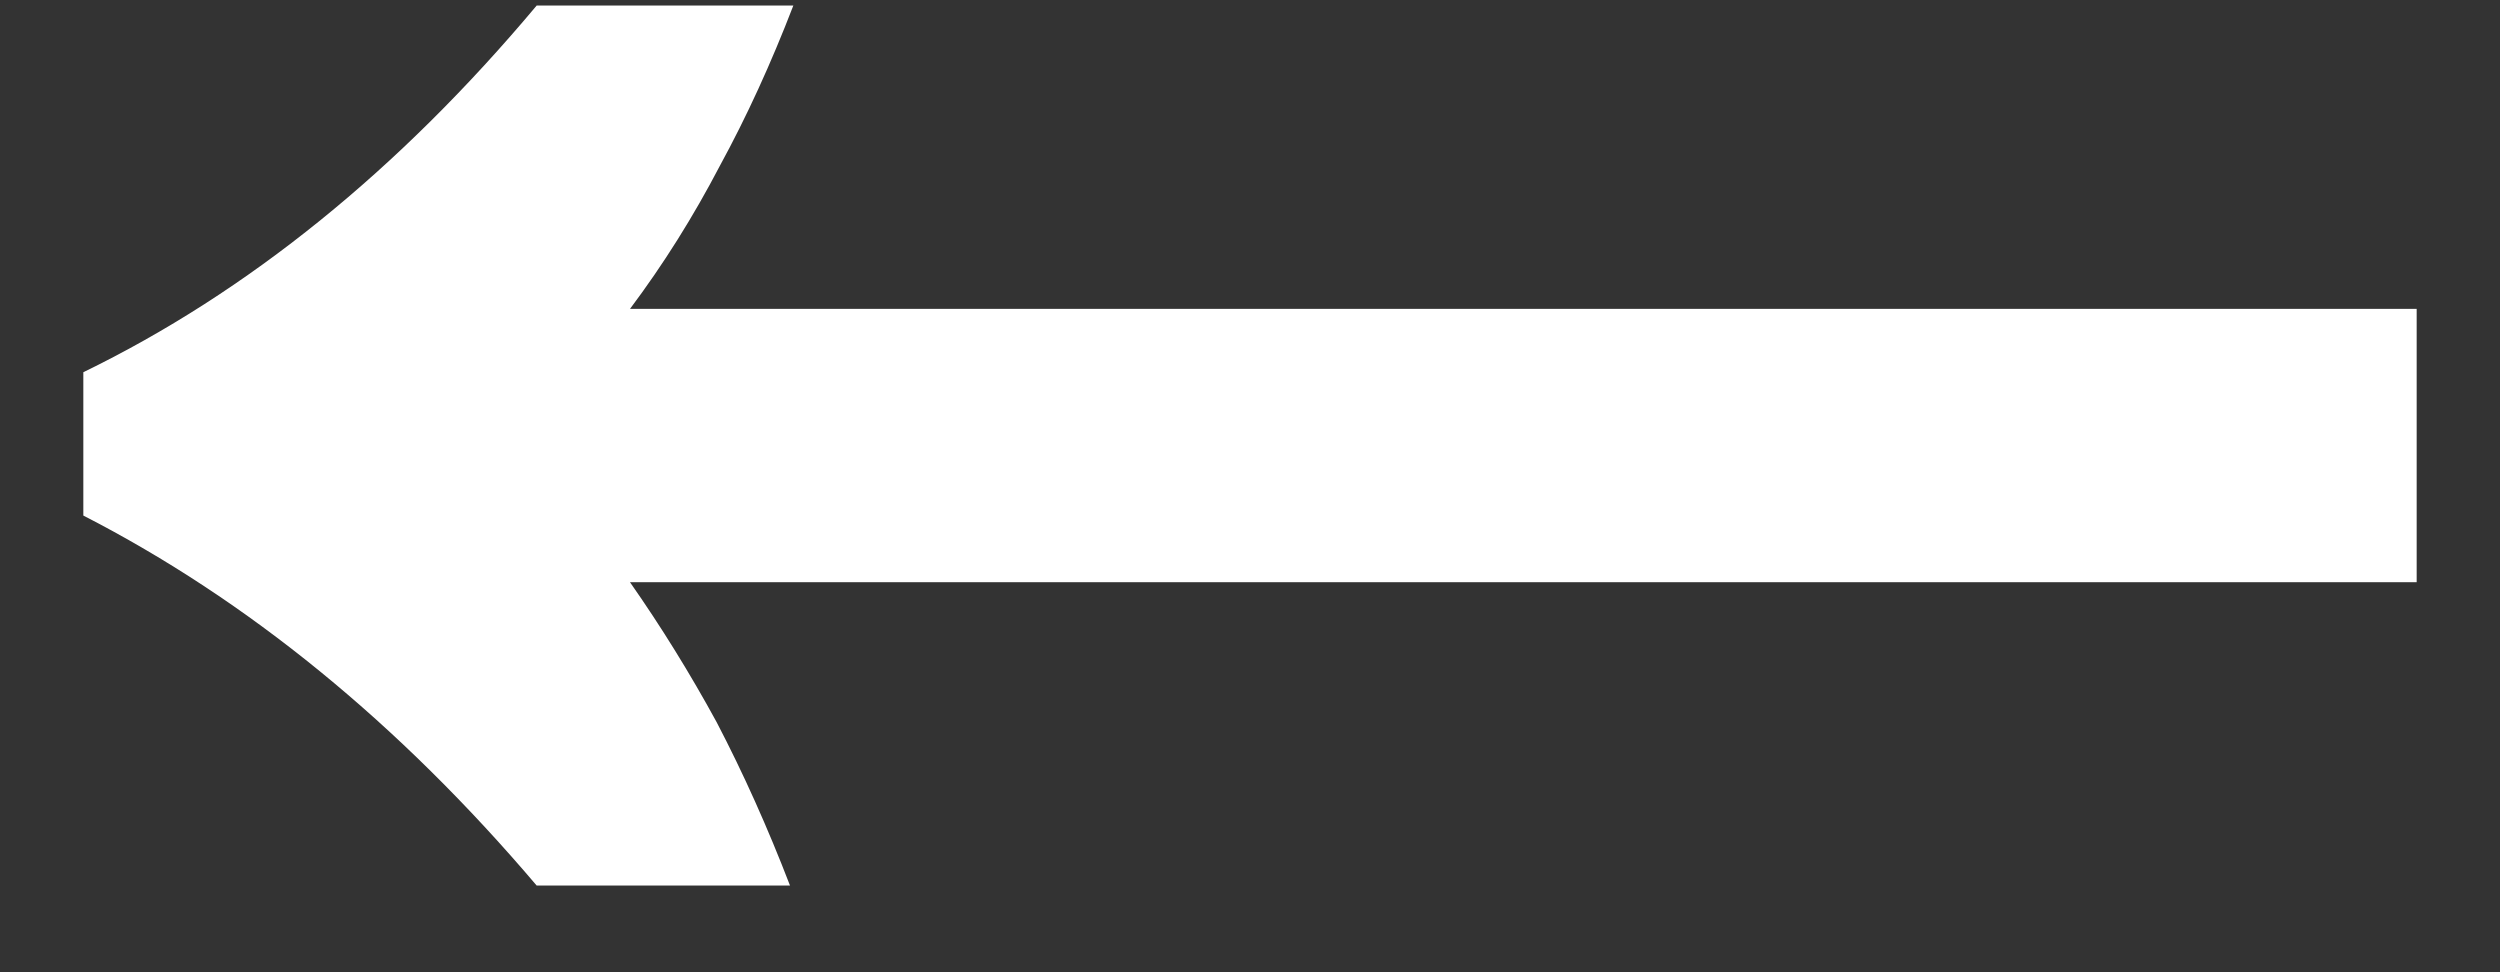 <svg width="18" height="7" viewBox="0 0 18 7" fill="none" xmlns="http://www.w3.org/2000/svg">
<rect x="0" y="0" width="18" height="7" fill="#333333" stroke="none"/>
<path d="M5.712 0.04C5.552 0.456 5.376 0.84 5.184 1.192C4.992 1.56 4.776 1.904 4.536 2.224L17.4 2.224L17.4 4.192L4.536 4.192C4.76 4.512 4.968 4.848 5.16 5.2C5.352 5.568 5.528 5.96 5.688 6.376L3.864 6.376C2.872 5.208 1.784 4.32 0.6 3.712L0.6 2.68C1.784 2.104 2.872 1.224 3.864 0.04L5.712 0.04Z" fill="white"/>
</svg>
